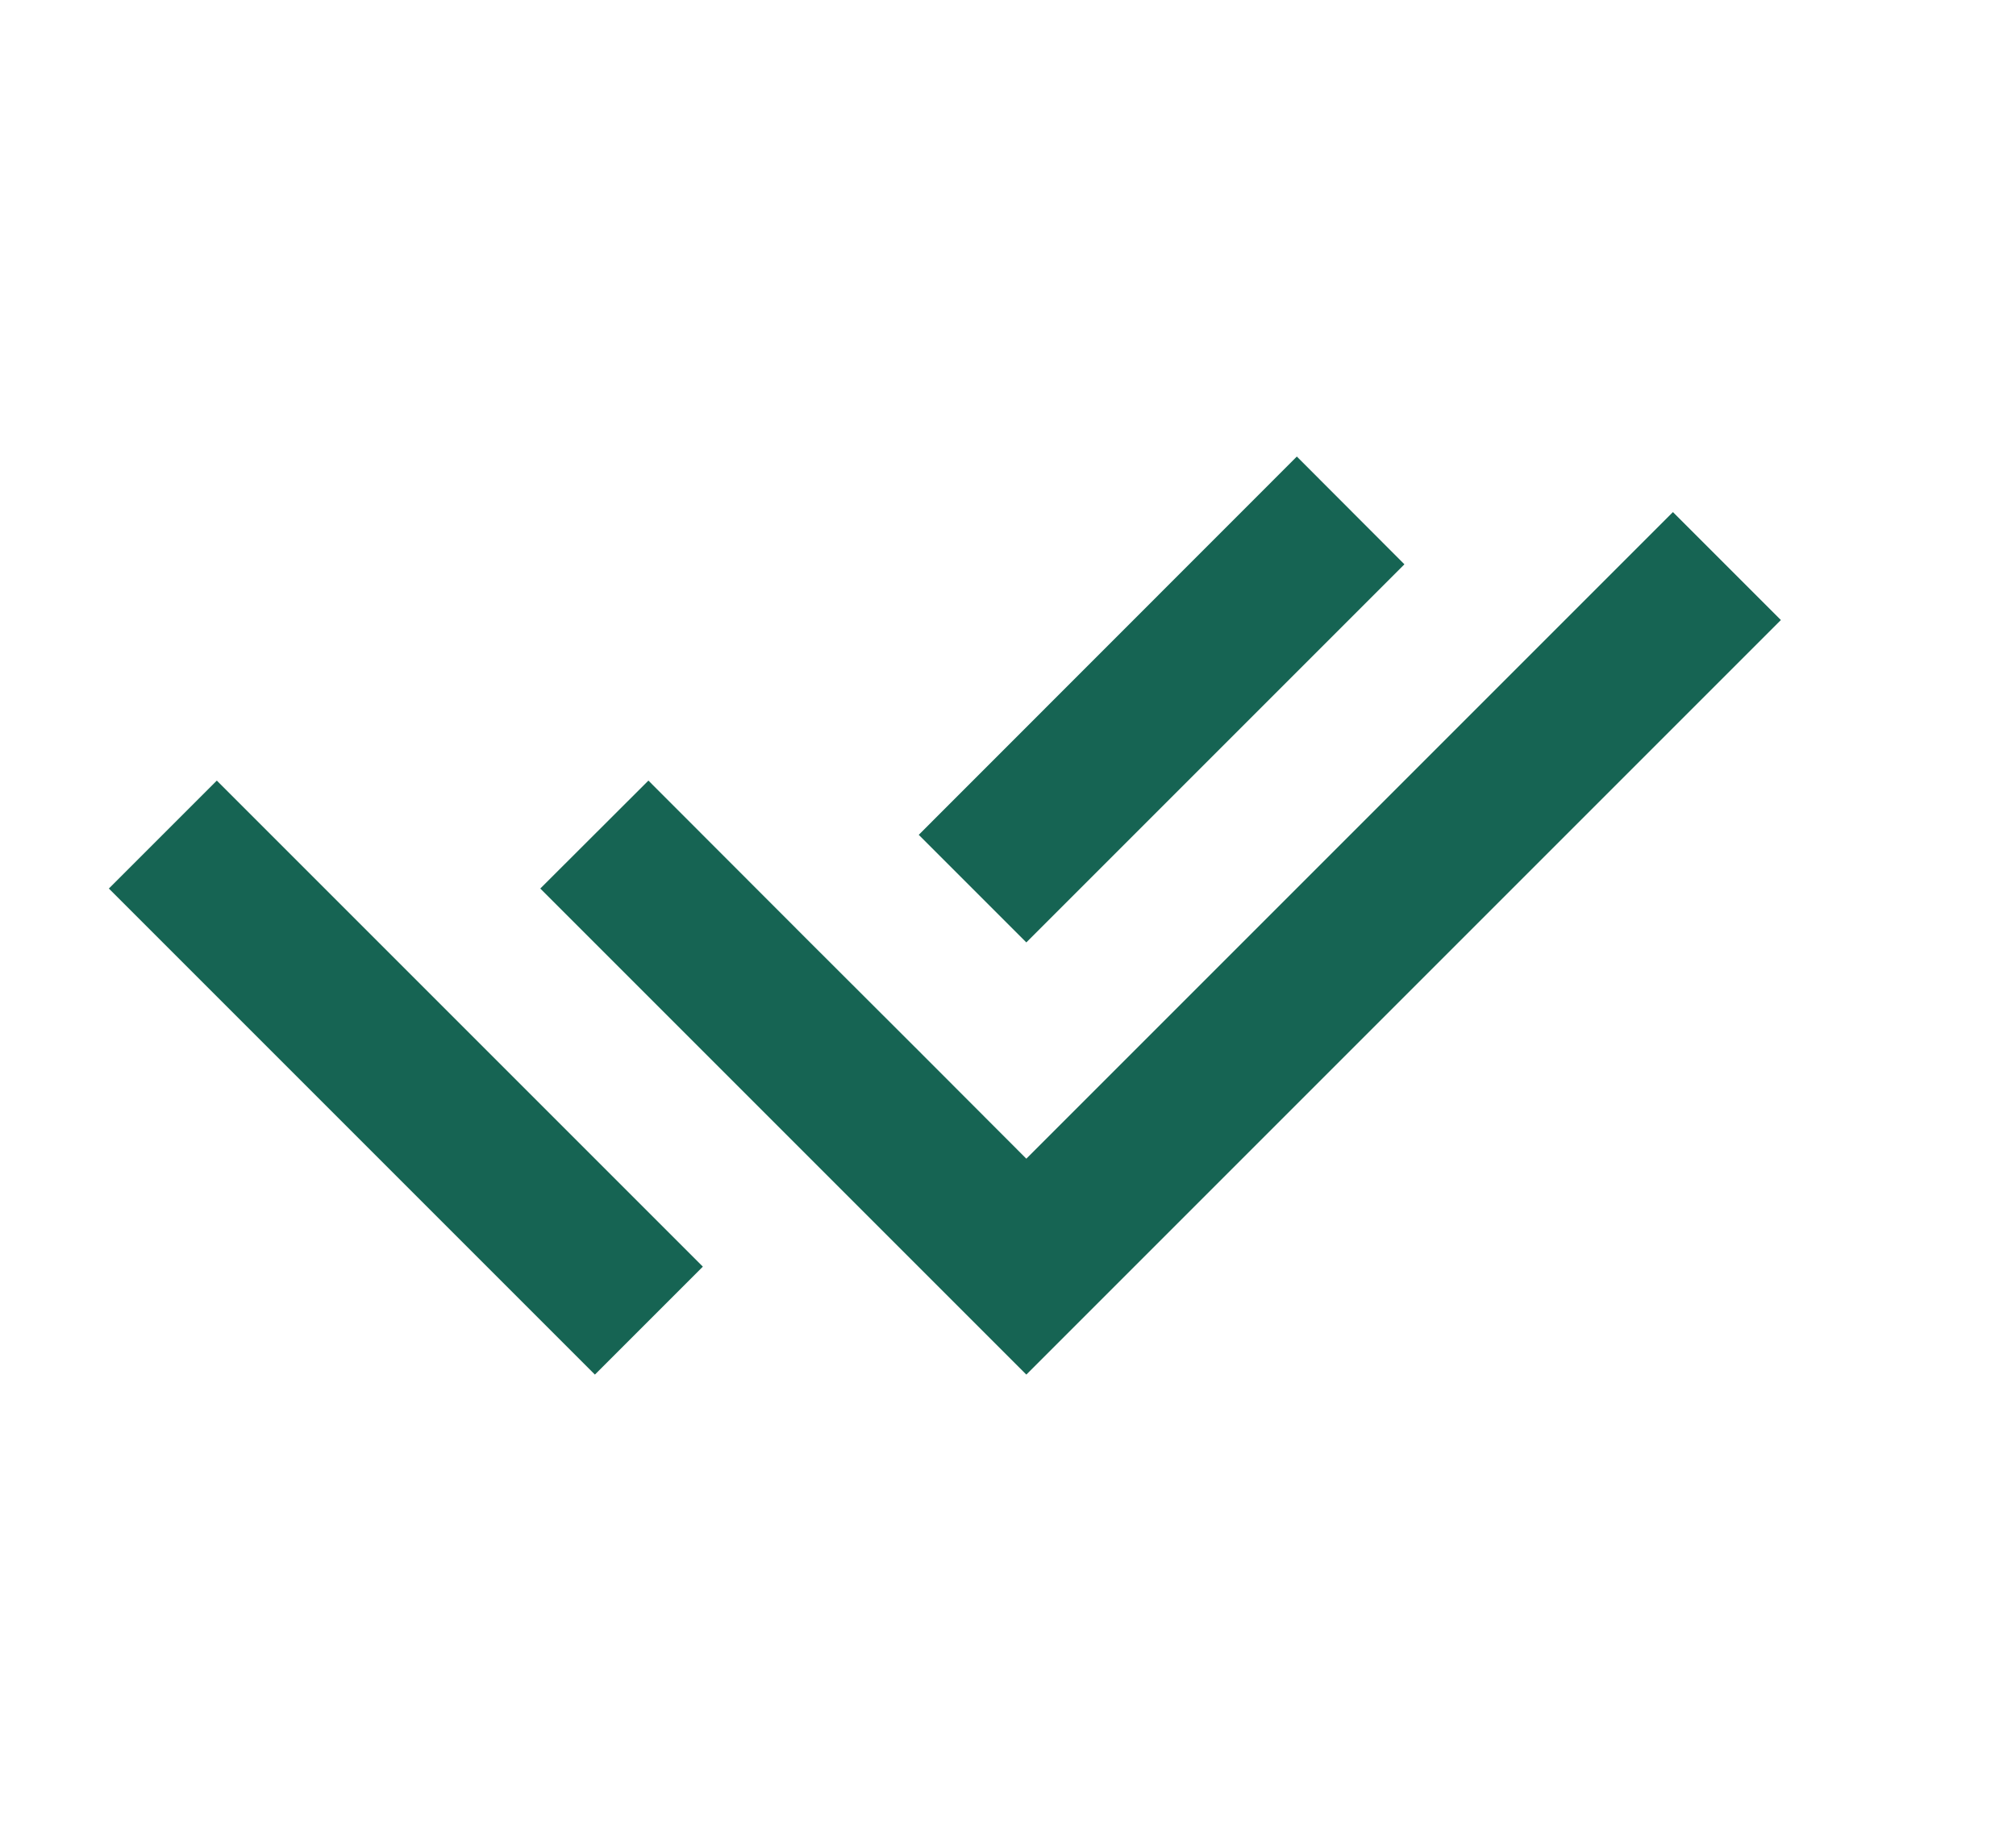 <svg width="11" height="10" viewBox="0 0 11 10" fill="none" xmlns="http://www.w3.org/2000/svg">
<g clip-path="url(#clip0_2933_12249)">
<path d="M5.012 5.733L5.6 6.322L9.128 2.794L9.717 3.383L5.6 7.5L2.948 4.848L3.538 4.259L4.423 5.145L5.012 5.733V5.733ZM5.013 4.555L7.076 2.491L7.663 3.079L5.6 5.142L5.013 4.555ZM3.835 6.911L3.246 7.5L0.594 4.848L1.183 4.259L1.772 4.848L1.772 4.848L3.835 6.911Z" fill="#166453"/>
</g>
<defs>
<clipPath id="clip0_2933_12249">
<rect width="10" height="10" fill="white" transform="translate(0.177)"/>
</clipPath>
</defs>
</svg>
